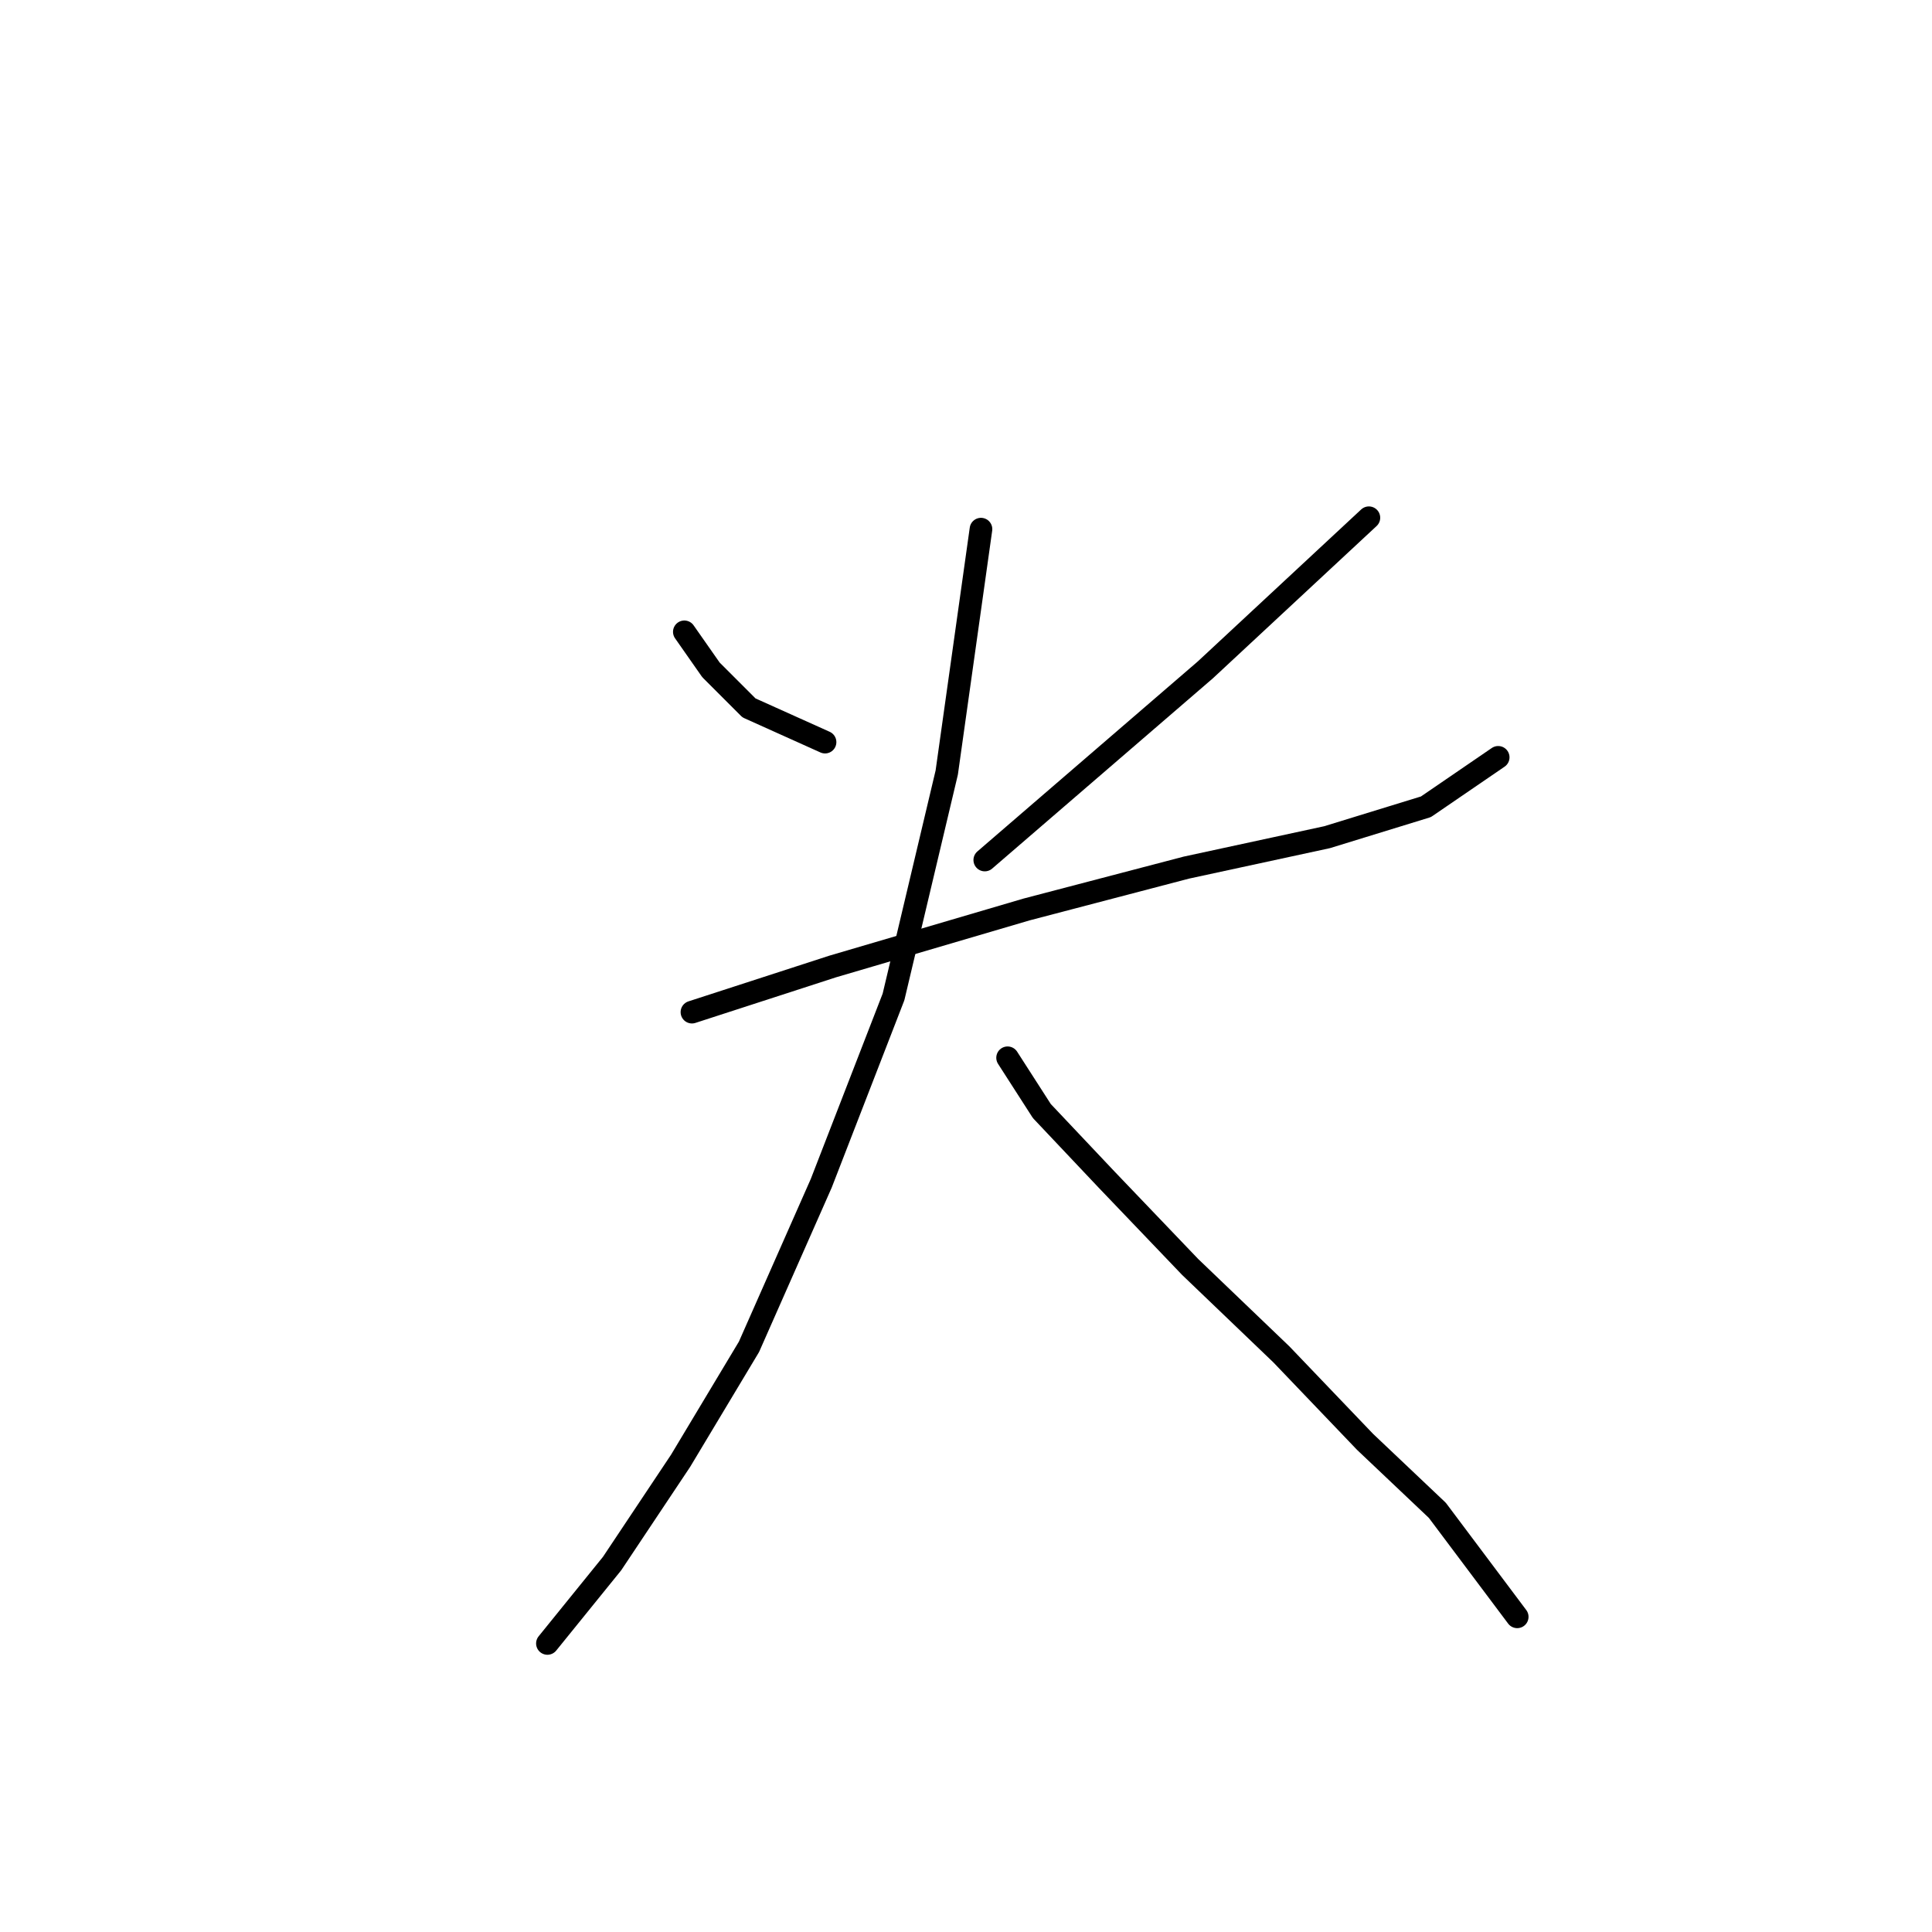 <?xml version="1.0" standalone="no"?>
    <svg width="256" height="256" xmlns="http://www.w3.org/2000/svg" version="1.1">
    <polyline stroke="black" stroke-width="3" stroke-linecap="round" fill="transparent" stroke-linejoin="round" points="90.678 83.721 94.205 88.76 99.245 93.8 109.323 98.335 109.323 98.335 " />
        <polyline stroke="black" stroke-width="3" stroke-linecap="round" fill="transparent" stroke-linejoin="round" points="181.385 68.603 159.716 88.76 130.488 113.957 130.488 113.957 " />
        <polyline stroke="black" stroke-width="3" stroke-linecap="round" fill="transparent" stroke-linejoin="round" points="91.686 134.114 110.331 128.066 136.031 120.508 157.196 114.964 175.841 110.933 188.943 106.902 198.518 100.351 198.518 100.351 " />
        <polyline stroke="black" stroke-width="3" stroke-linecap="round" fill="transparent" stroke-linejoin="round" points="129.984 70.115 125.449 102.366 118.394 132.098 108.819 156.79 99.245 178.459 90.174 193.577 81.103 207.183 72.536 217.765 72.536 217.765 " />
        <polyline stroke="black" stroke-width="3" stroke-linecap="round" fill="transparent" stroke-linejoin="round" points="133.512 140.161 138.047 147.216 146.614 156.286 157.7 167.877 169.794 179.467 180.881 191.057 190.455 200.128 201.038 214.238 201.038 214.238 " />
        </svg>
